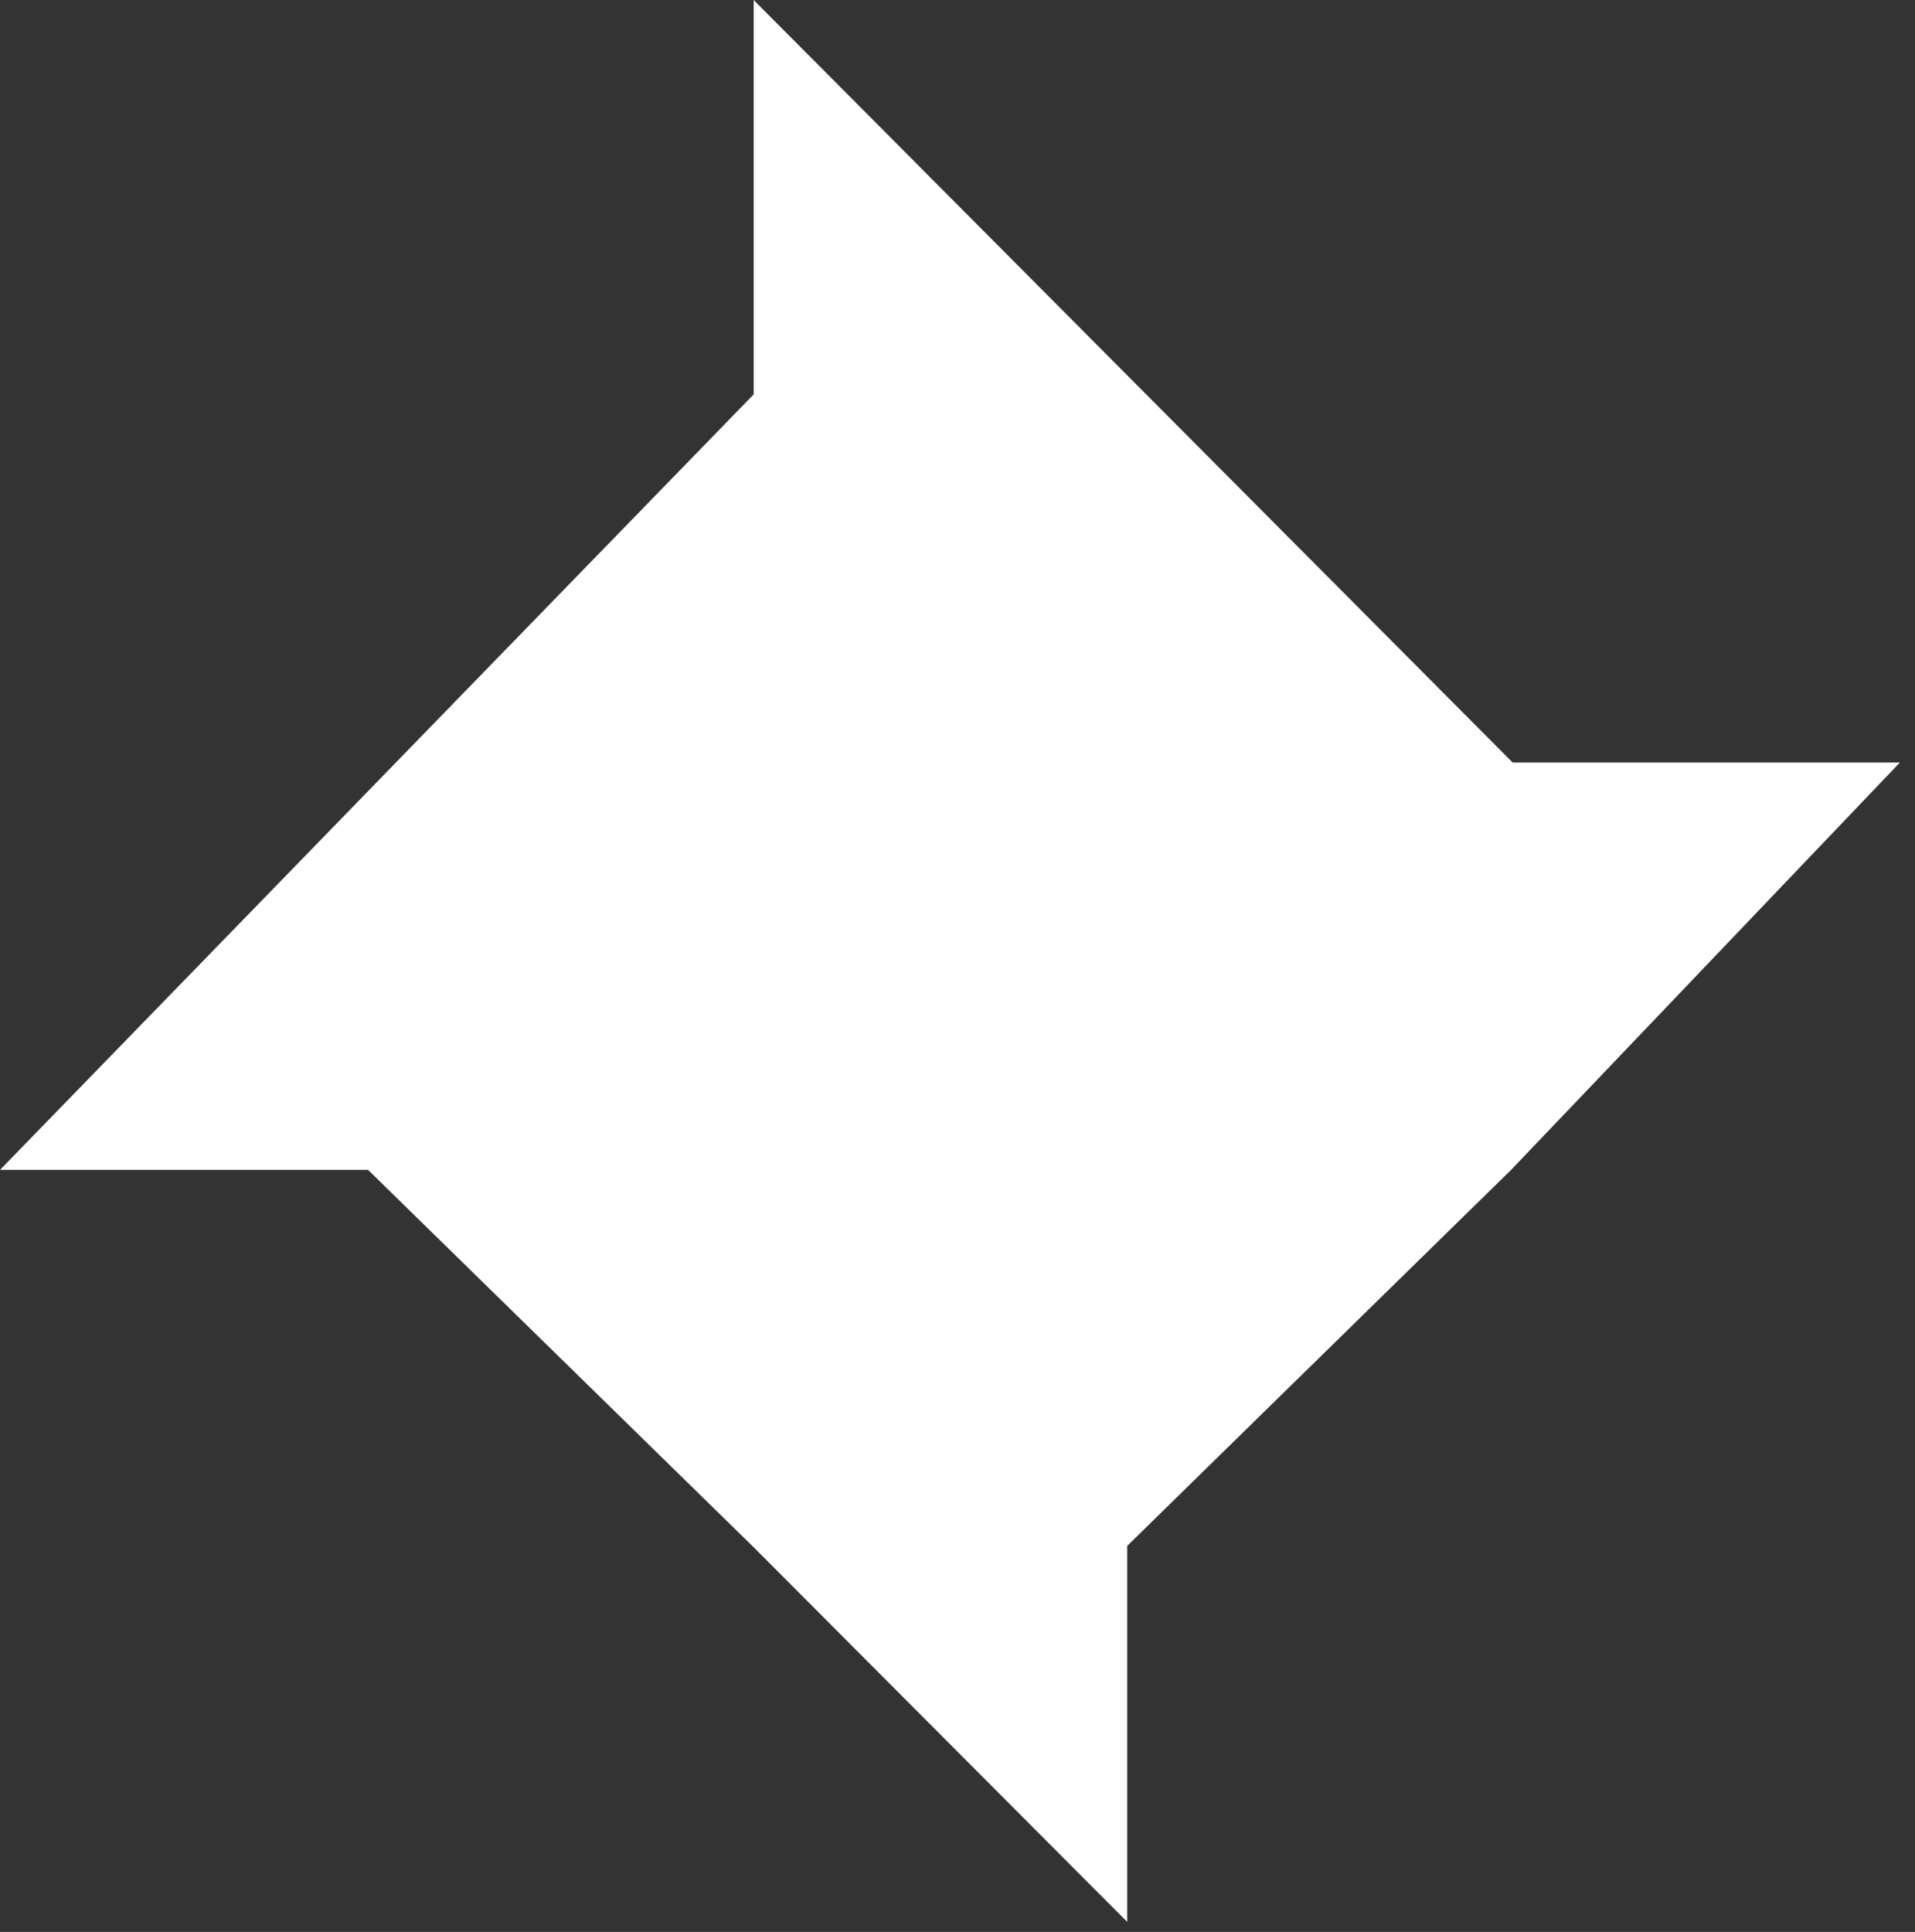 <?xml version="1.0" encoding="UTF-8"?>
<svg width="114px" height="115px" viewBox="0 0 114 115" version="1.1" xmlns="http://www.w3.org/2000/svg" xmlns:xlink="http://www.w3.org/1999/xlink">
    <rect x="0" y="0" width="114" height="115" fill="#333333" stroke="none"/>
    <!-- Generator: Sketch 58 (84663) - https://sketch.com -->
    <title>4</title>
    <desc>Created with Sketch.</desc>
    <g id="七巧板" stroke="none" stroke-width="1" fill="none" fill-rule="evenodd">
        <g transform="translate(-1004, -462)" fill="#FFFFFF" id="4">
            <g transform="translate(1004, 462)">
                <path d="M67.103,92.019 L67.103,114.4 L44.866,92.101 L21.911,69.638 L4.54747351e-13,69.638 L44.866,23.476 L44.866,0 L90.048,45.39 L113.101,45.39 L89.956,69.638 L67.103,92.019 Z" id="形状结合"></path>
            </g>
        </g>
    </g>
</svg>
